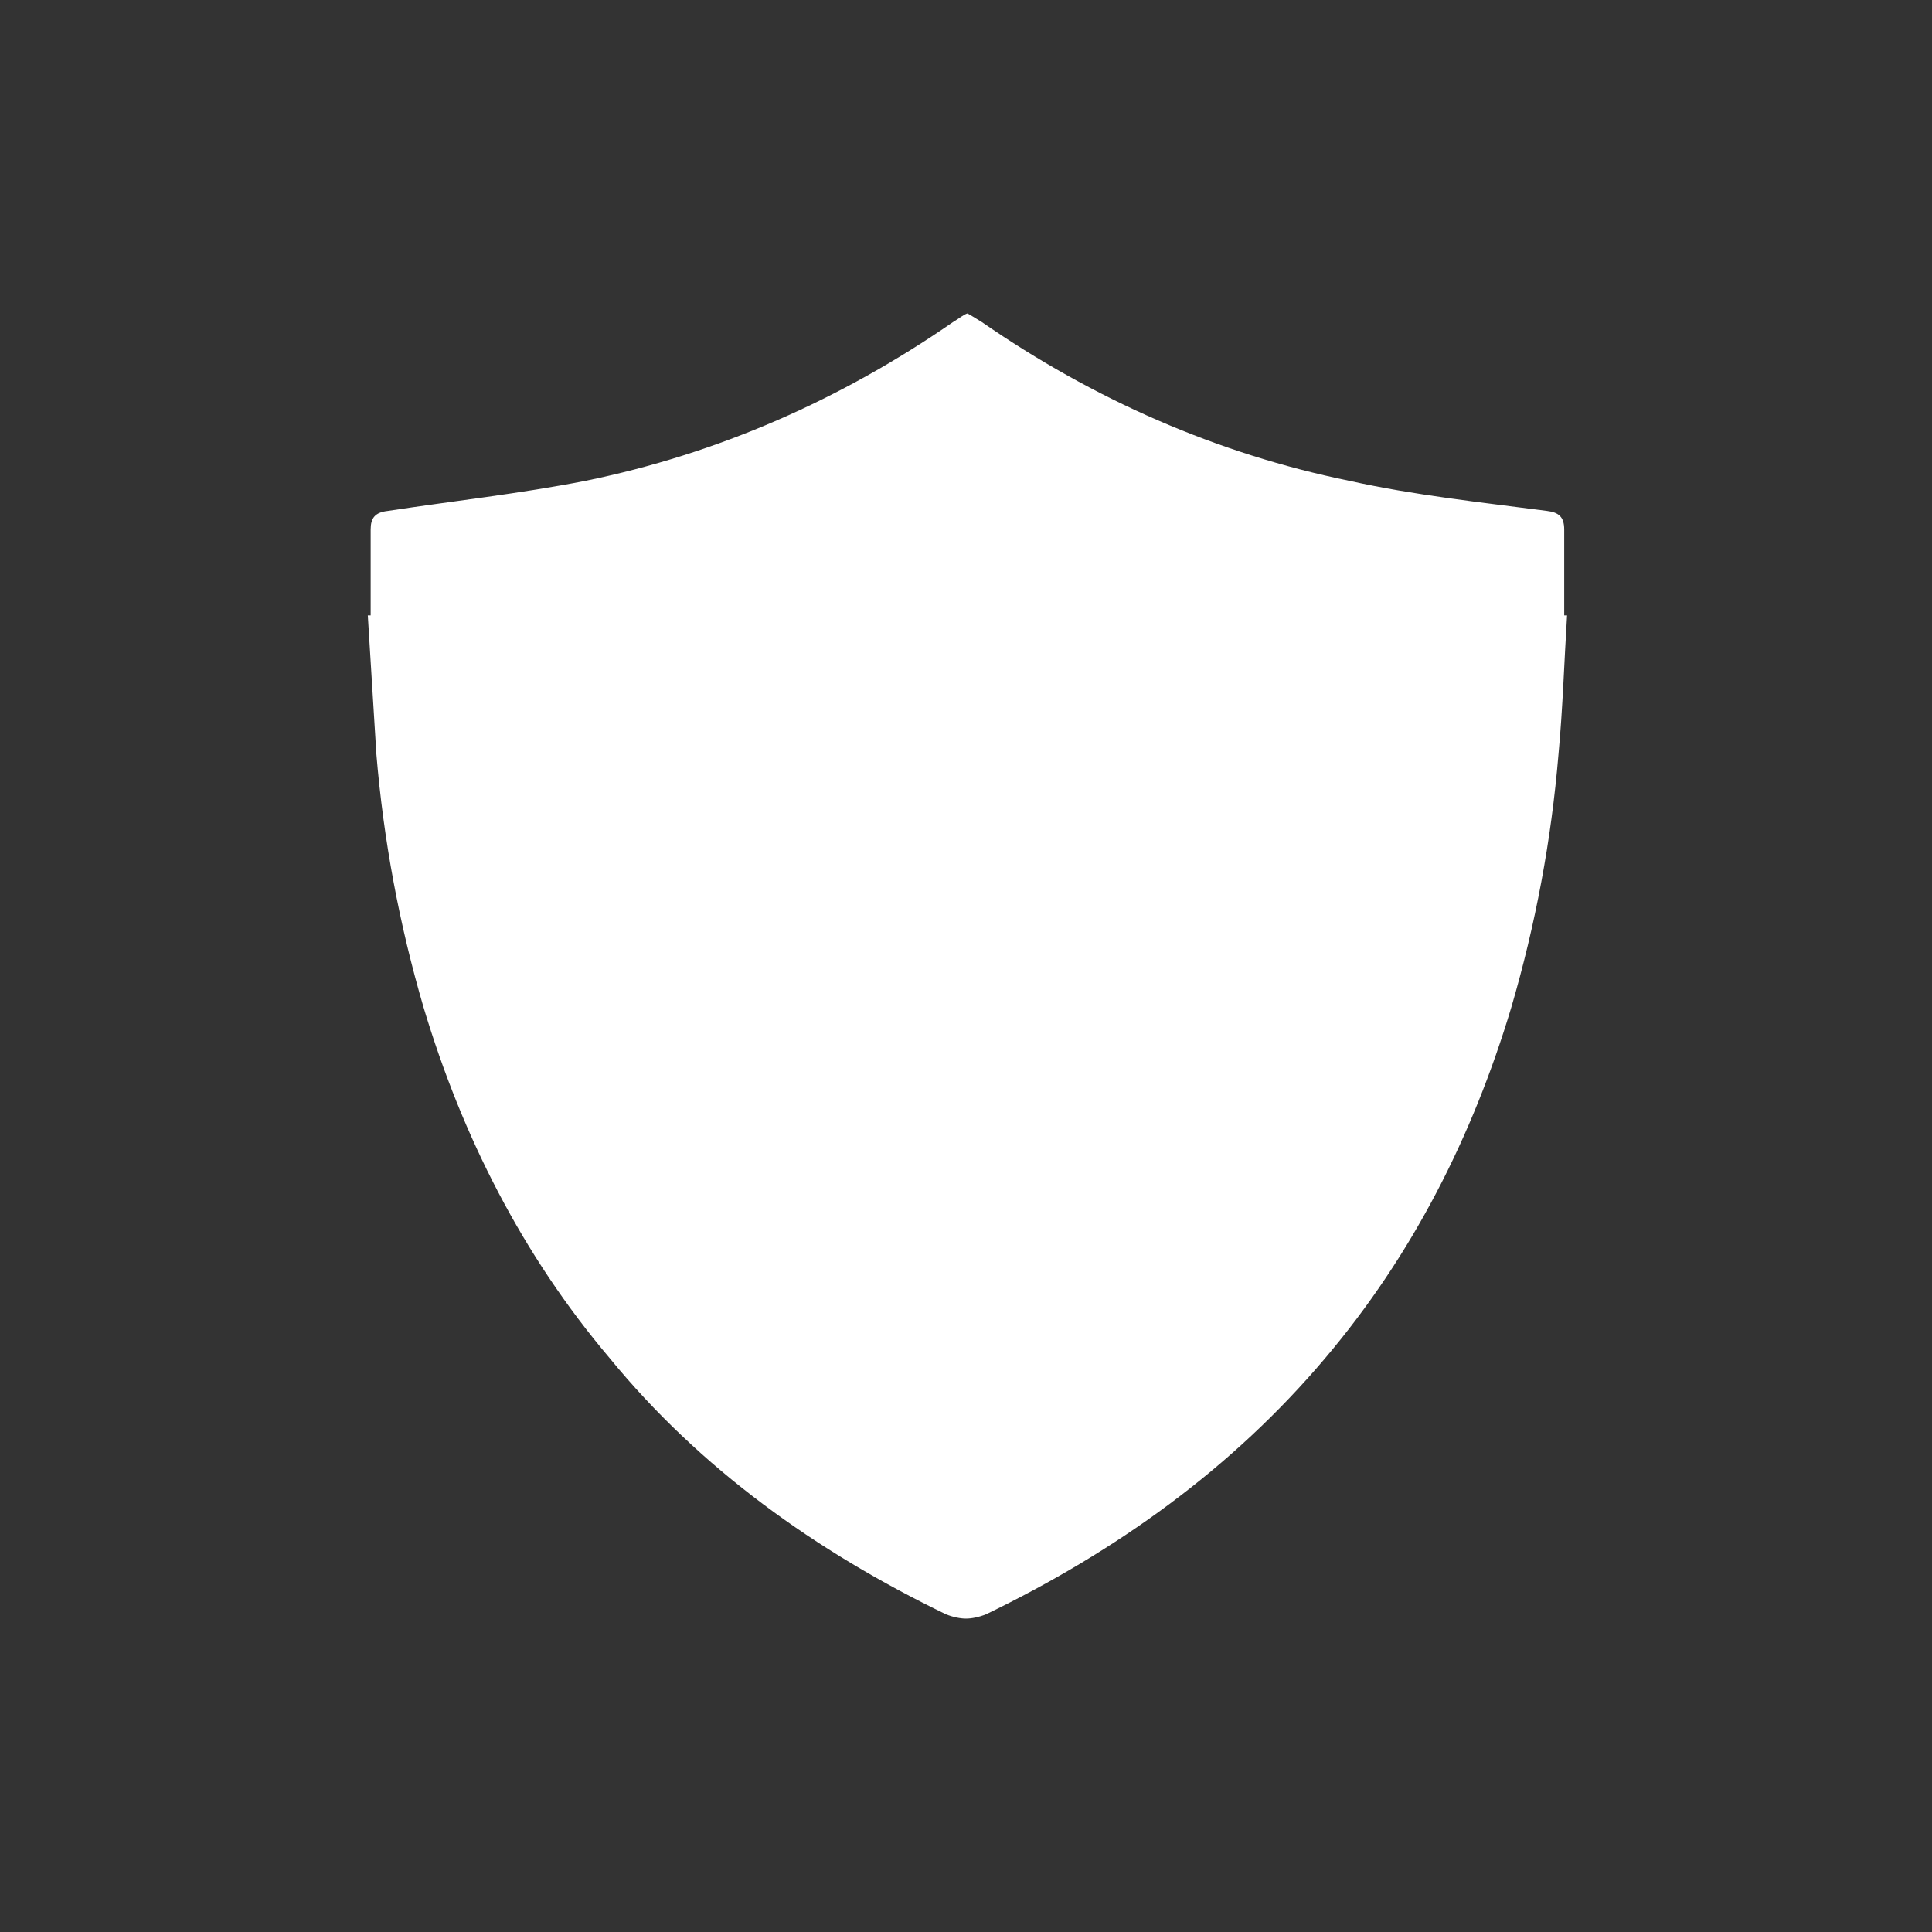 <svg xmlns="http://www.w3.org/2000/svg" viewBox="0 0 135 135"><rect x="0" y="0" width="135" height="135" fill="#333333" stroke="none"/><style>.st0{opacity:0;fill:#606060}.st1{fill:#fff}</style><path class="st0" d="M0 0h135v135H0z" id="Layer_3"/><path class="st1" d="M66.1 112.8c.5.2 1 .3 1.4.3.4 0 .9-.1 1.4-.3 9.1-4.4 17.2-10.2 23.7-17.9 6.1-7.2 10.3-15.5 13-24.5 1.7-5.8 2.8-11.7 3.3-17.7.3-3.2.4-6.5.6-9.7h-.2v-6c0-.9-.4-1.2-1.2-1.3-4.6-.6-9.3-1.1-13.8-2.1-9.3-1.9-17.9-5.7-25.7-11.1-.5-.3-.8-.5-1-.6-.3.1-.5.3-1 .6-7.8 5.4-16.4 9.2-25.7 11.1-4.6.9-9.2 1.4-13.8 2.1-.9.1-1.2.5-1.2 1.3v6h-.2c.2 3.2.4 6.5.6 9.7.5 6 1.6 11.9 3.3 17.7 2.7 9 6.9 17.3 13 24.5 6.3 7.7 14.4 13.5 23.5 17.9z" id="Layer_2"/></svg>